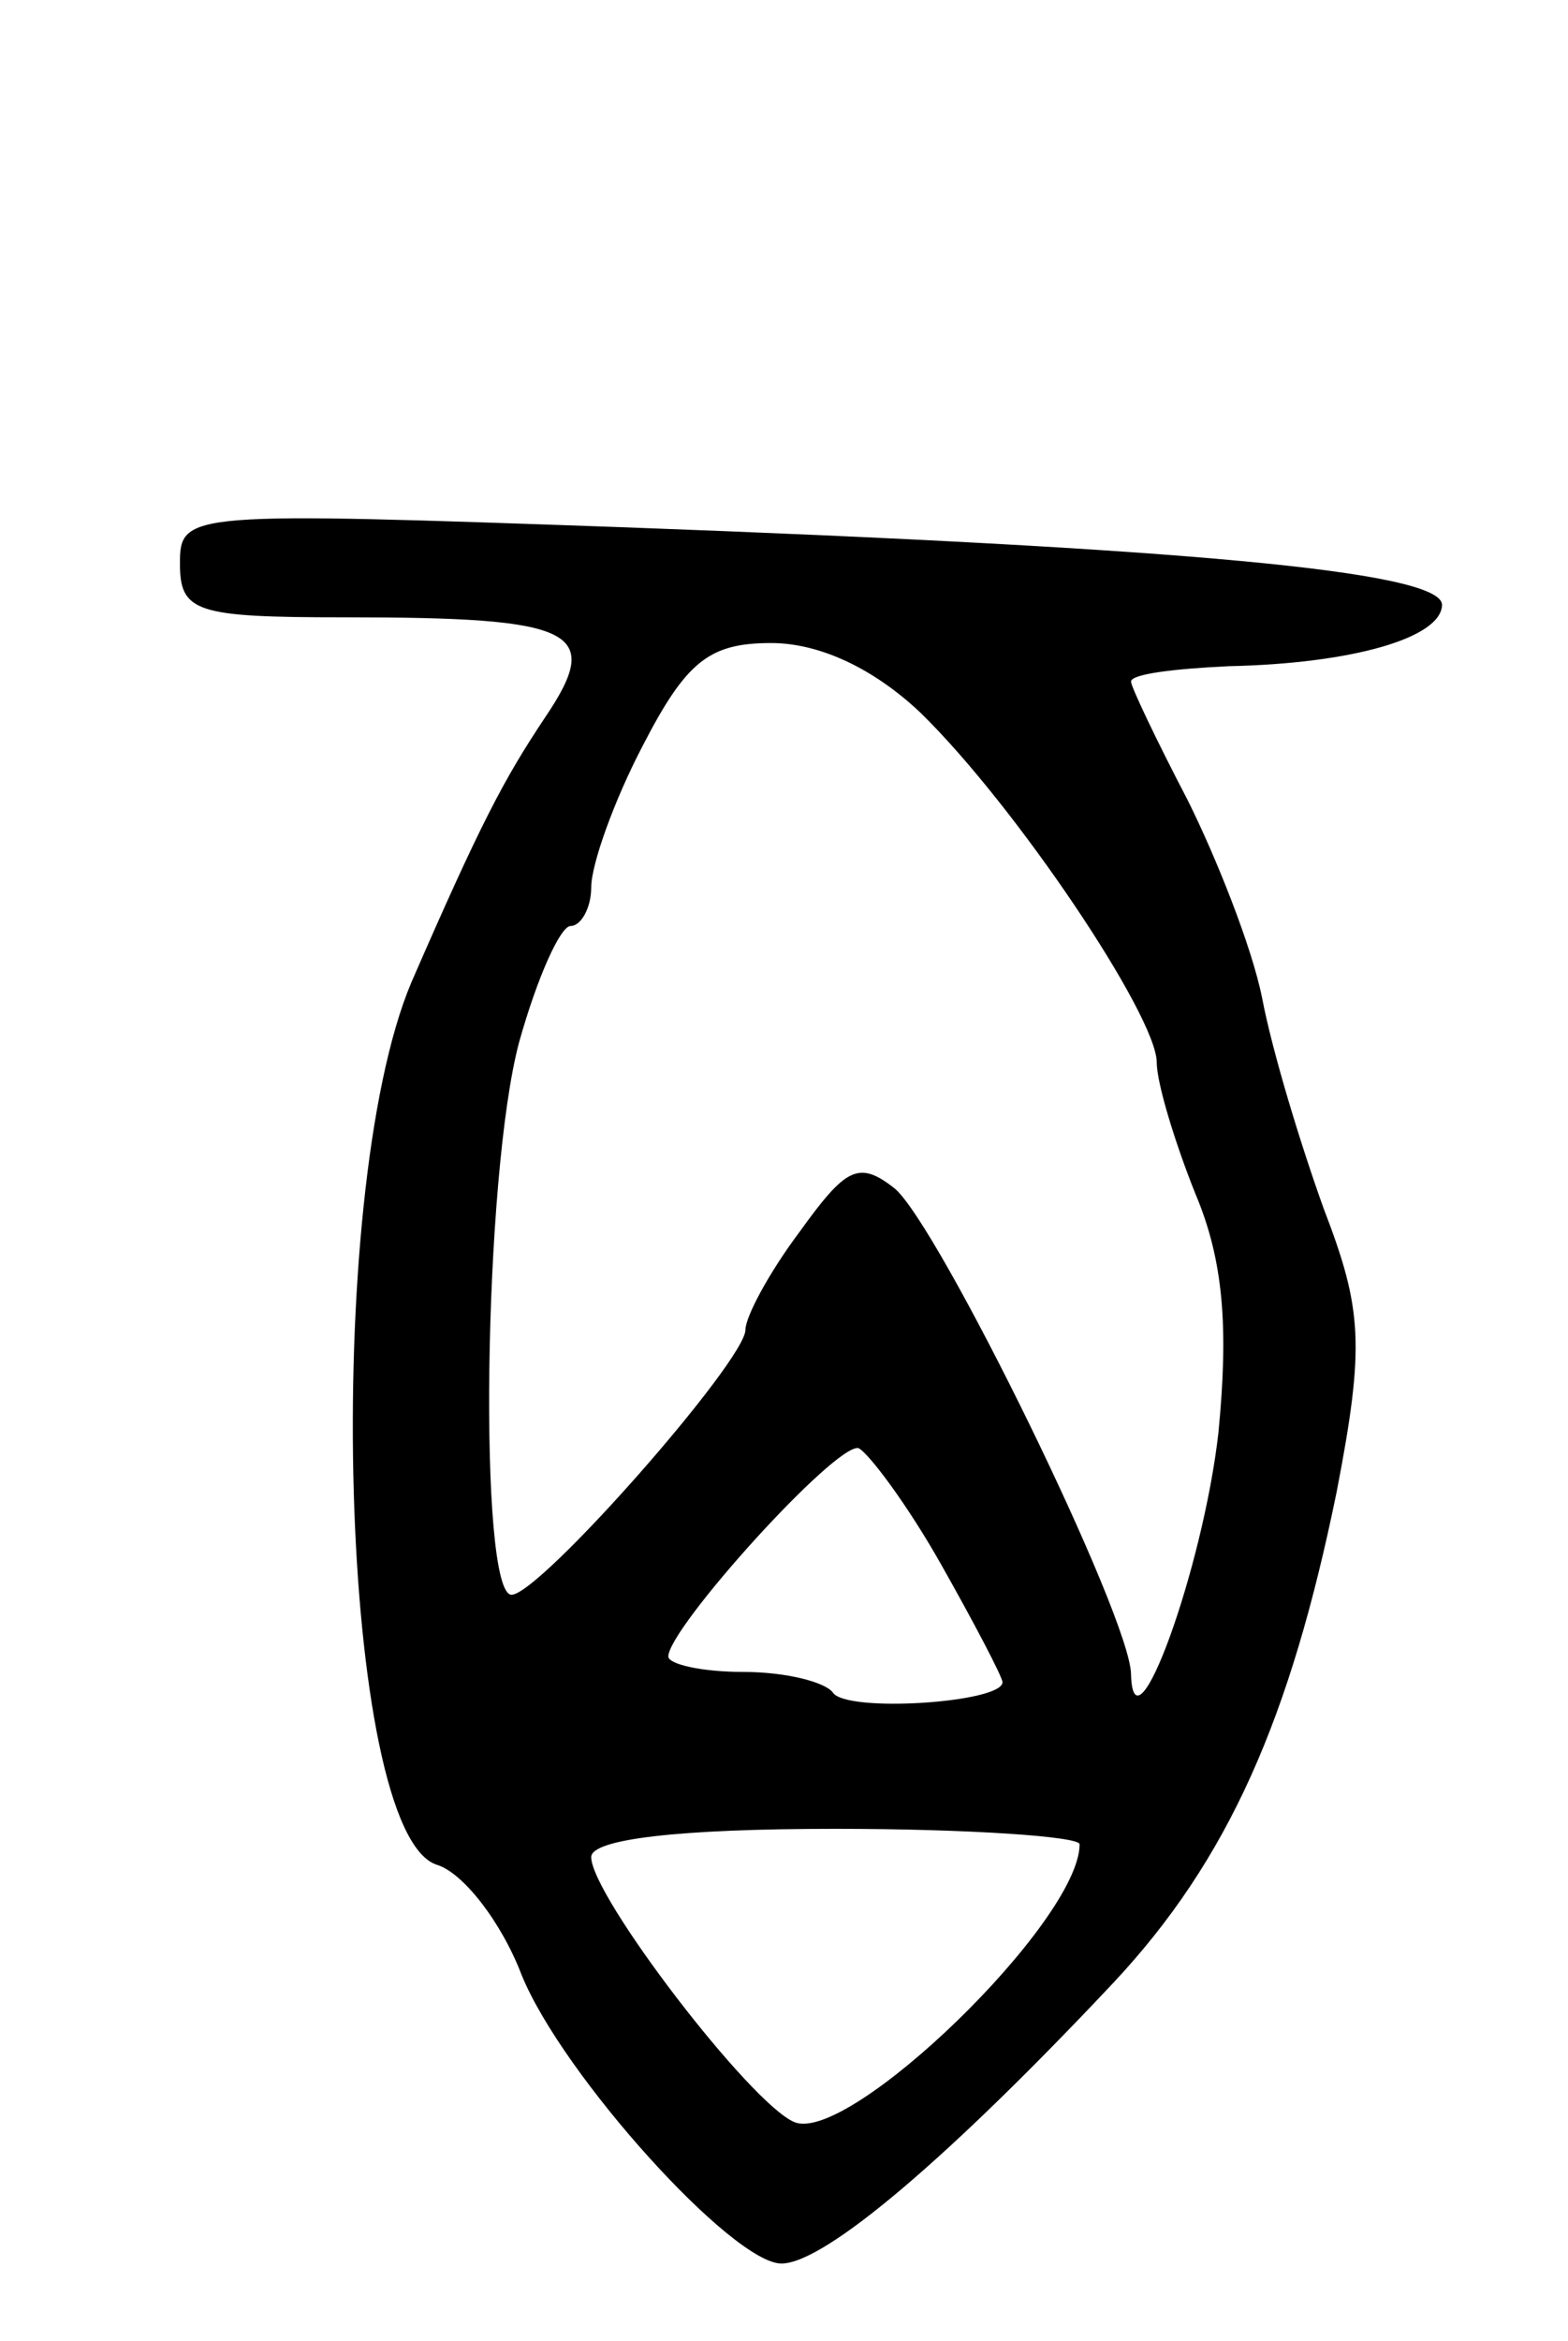 <svg version="1.0" xmlns="http://www.w3.org/2000/svg"
 width="61pt" height="91pt" viewBox="0 0 61 91"
 preserveAspectRatio="xMidYMid meet">
<g transform="translate(0,91) scale(0.1,-0.1)"
fill="#000000" stroke="none">
<path d="M70 691 c0 -19 6 -21 64 -21 90 0 101 -5 78 -39 -16 -24 -25 -41 -52
-103 -35 -83 -28 -331 10 -343 10 -3 25 -22 33 -43 16 -39 82 -112 101 -112
17 0 66 42 129 109 45 48 69 103 87 191 11 57 10 71 -5 110 -9 25 -20 61 -24
82 -4 20 -18 55 -29 77 -12 23 -22 44 -22 46 0 3 17 5 38 6 48 1 83 11 83 24
-1 13 -101 22 -318 30 -170 6 -173 6 -173 -14z m288 -58 c37 -36 92 -118 92
-136 0 -8 7 -31 15 -51 11 -26 13 -52 9 -93 -6 -53 -33 -127 -34 -94 0 22 -75
175 -92 189 -14 11 -19 8 -37 -17 -12 -16 -21 -33 -21 -38 0 -12 -80 -103 -91
-103 -13 0 -11 163 3 215 7 25 16 45 20 45 4 0 8 7 8 15 0 9 9 34 20 55 17 33
26 40 50 40 19 0 40 -10 58 -27z m8 -331 c13 -23 24 -44 24 -46 0 -8 -61 -12
-66 -4 -3 4 -18 8 -35 8 -16 0 -29 3 -29 6 0 11 65 83 74 81 4 -2 19 -22 32
-45z m54 -109 c0 -30 -90 -117 -111 -108 -17 7 -79 88 -79 103 0 7 34 11 95
11 52 0 95 -3 95 -6z"/>
</g>
</svg>
